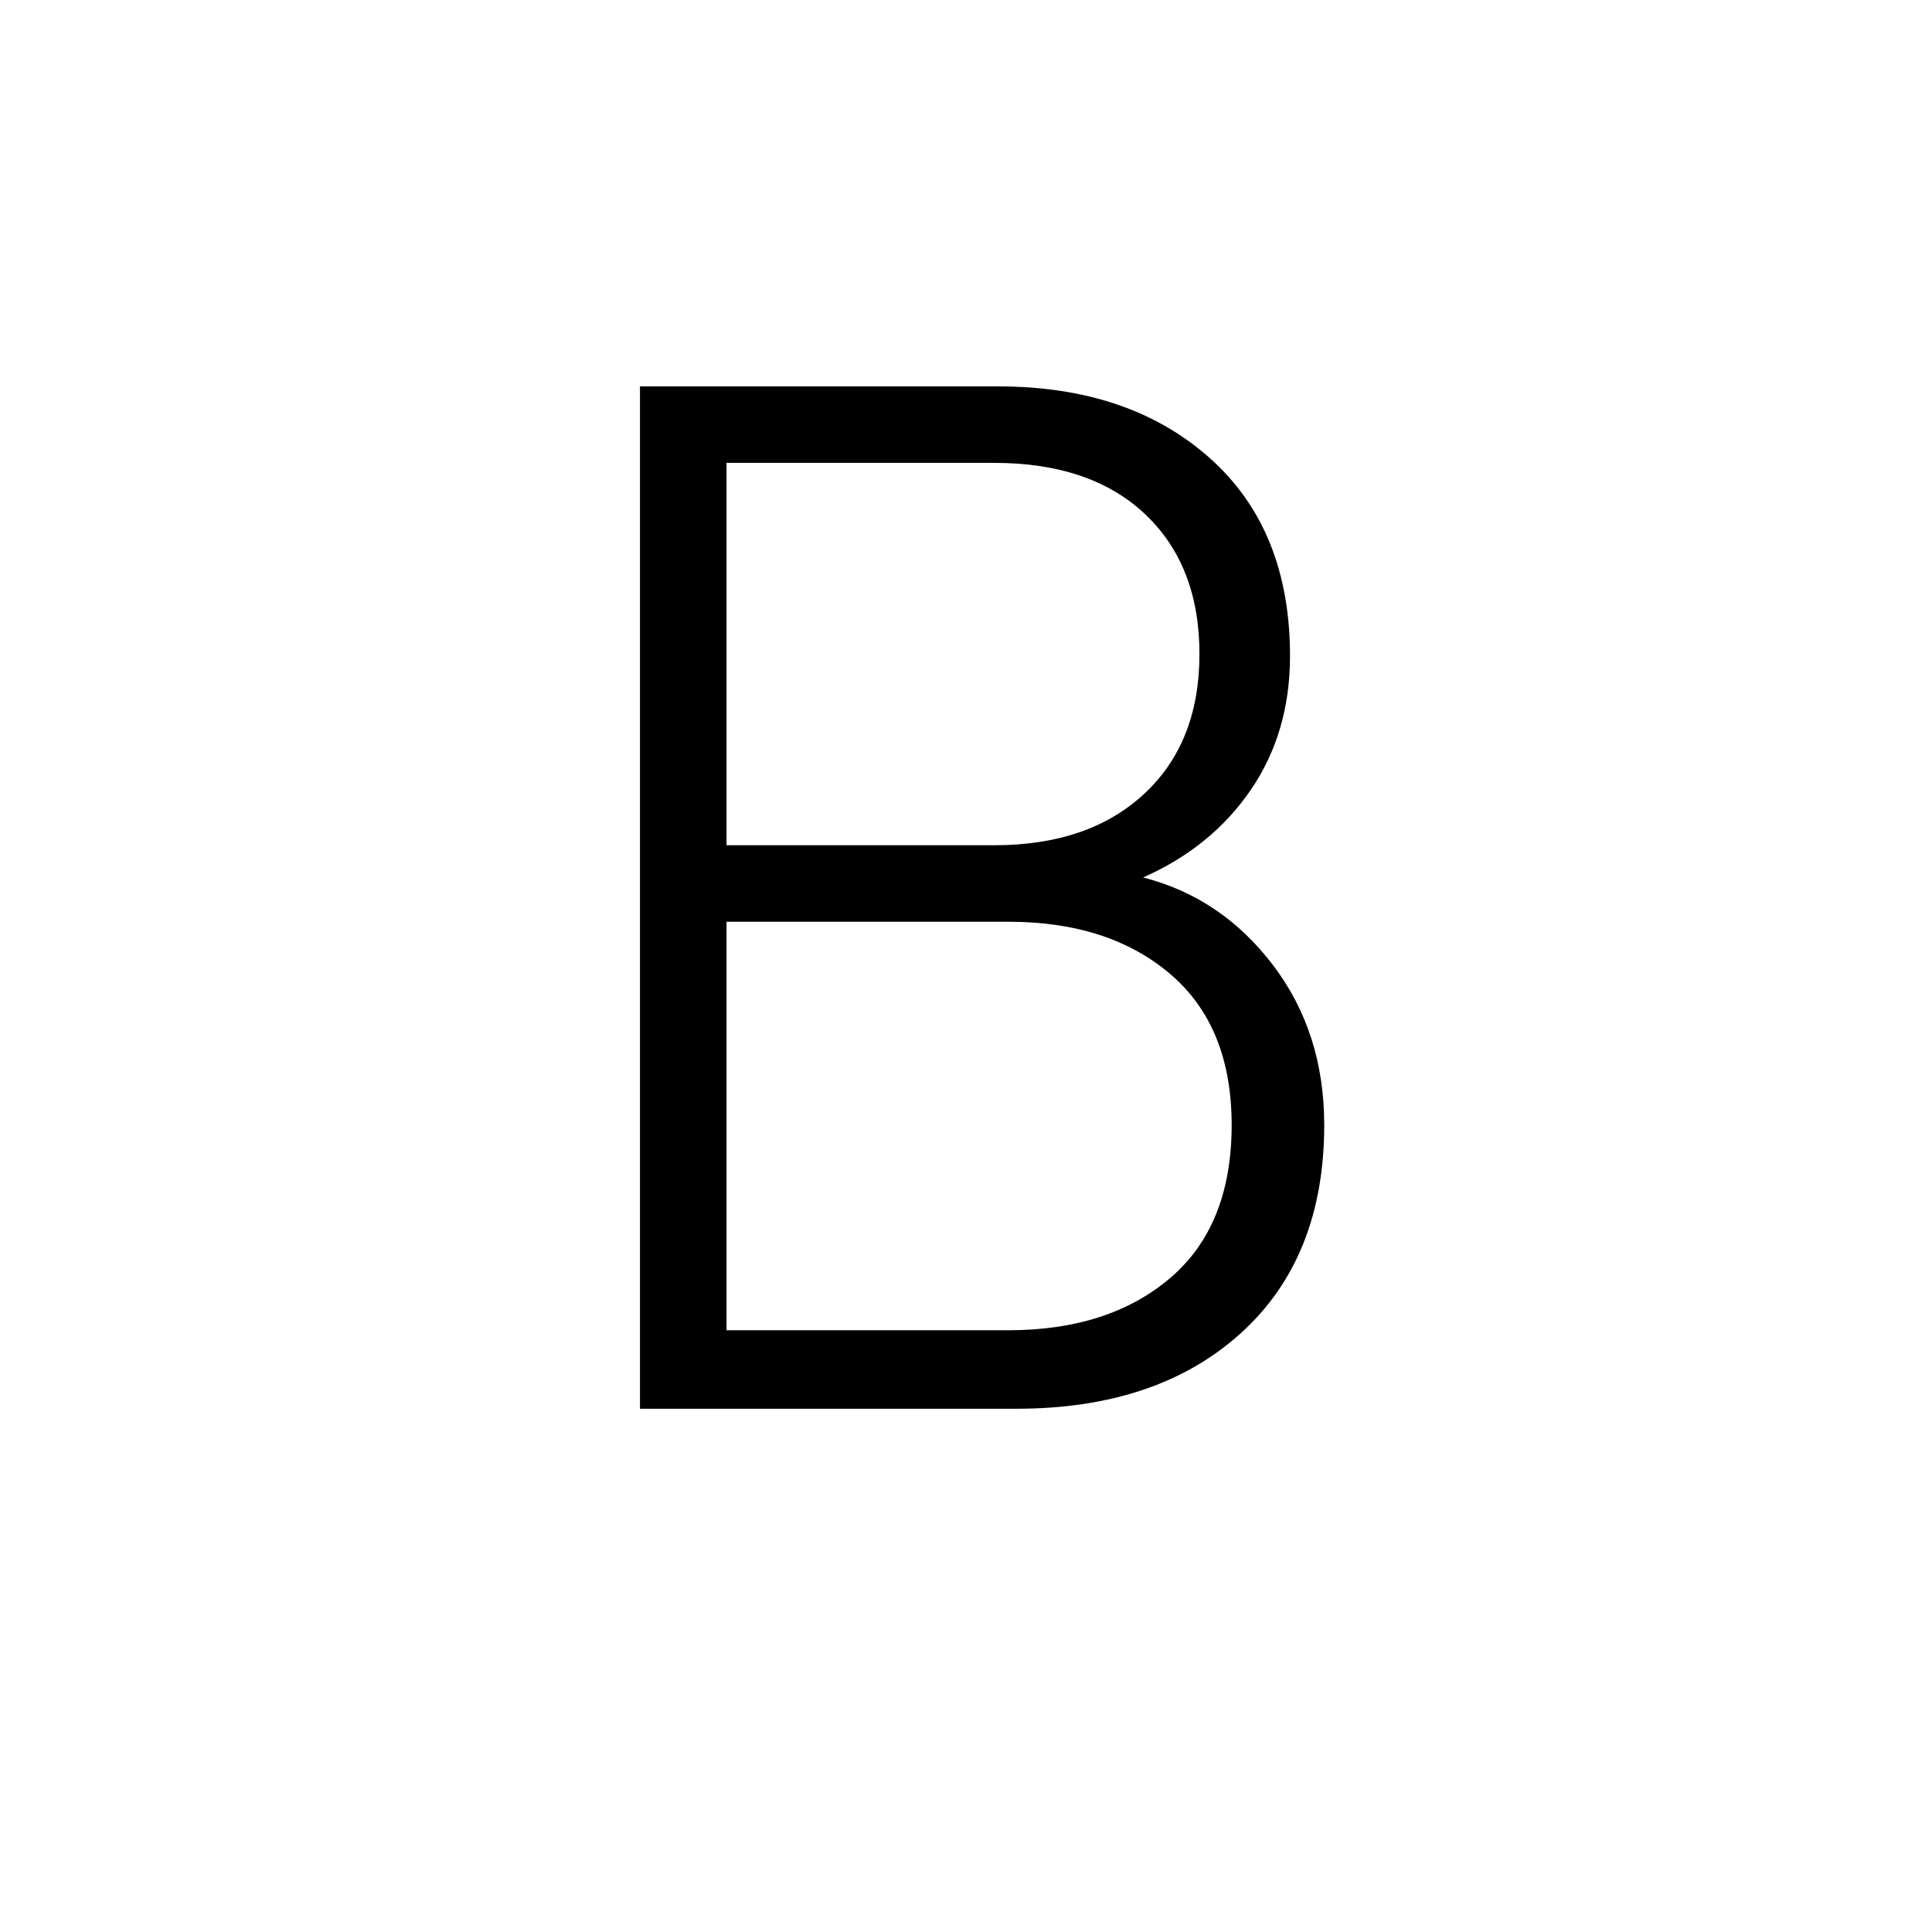 <svg xmlns="http://www.w3.org/2000/svg" height="48" width="48"><path d="M15.9 35V9.6H24.8Q28.05 9.6 30.05 11.375Q32.05 13.15 32.05 16.3Q32.05 18.2 31.075 19.625Q30.1 21.05 28.4 21.8Q30.35 22.3 31.625 23.975Q32.9 25.65 32.9 27.95Q32.9 31.25 30.825 33.125Q28.75 35 25.25 35ZM18.05 21H24.7Q27.05 21 28.425 19.725Q29.8 18.45 29.8 16.25Q29.8 14.05 28.45 12.775Q27.1 11.5 24.7 11.5H18.05ZM18.05 33.05H25.05Q27.55 33.05 29.075 31.75Q30.6 30.45 30.6 27.95Q30.6 25.5 29.075 24.2Q27.55 22.9 25.05 22.9H18.05Z"/></svg>